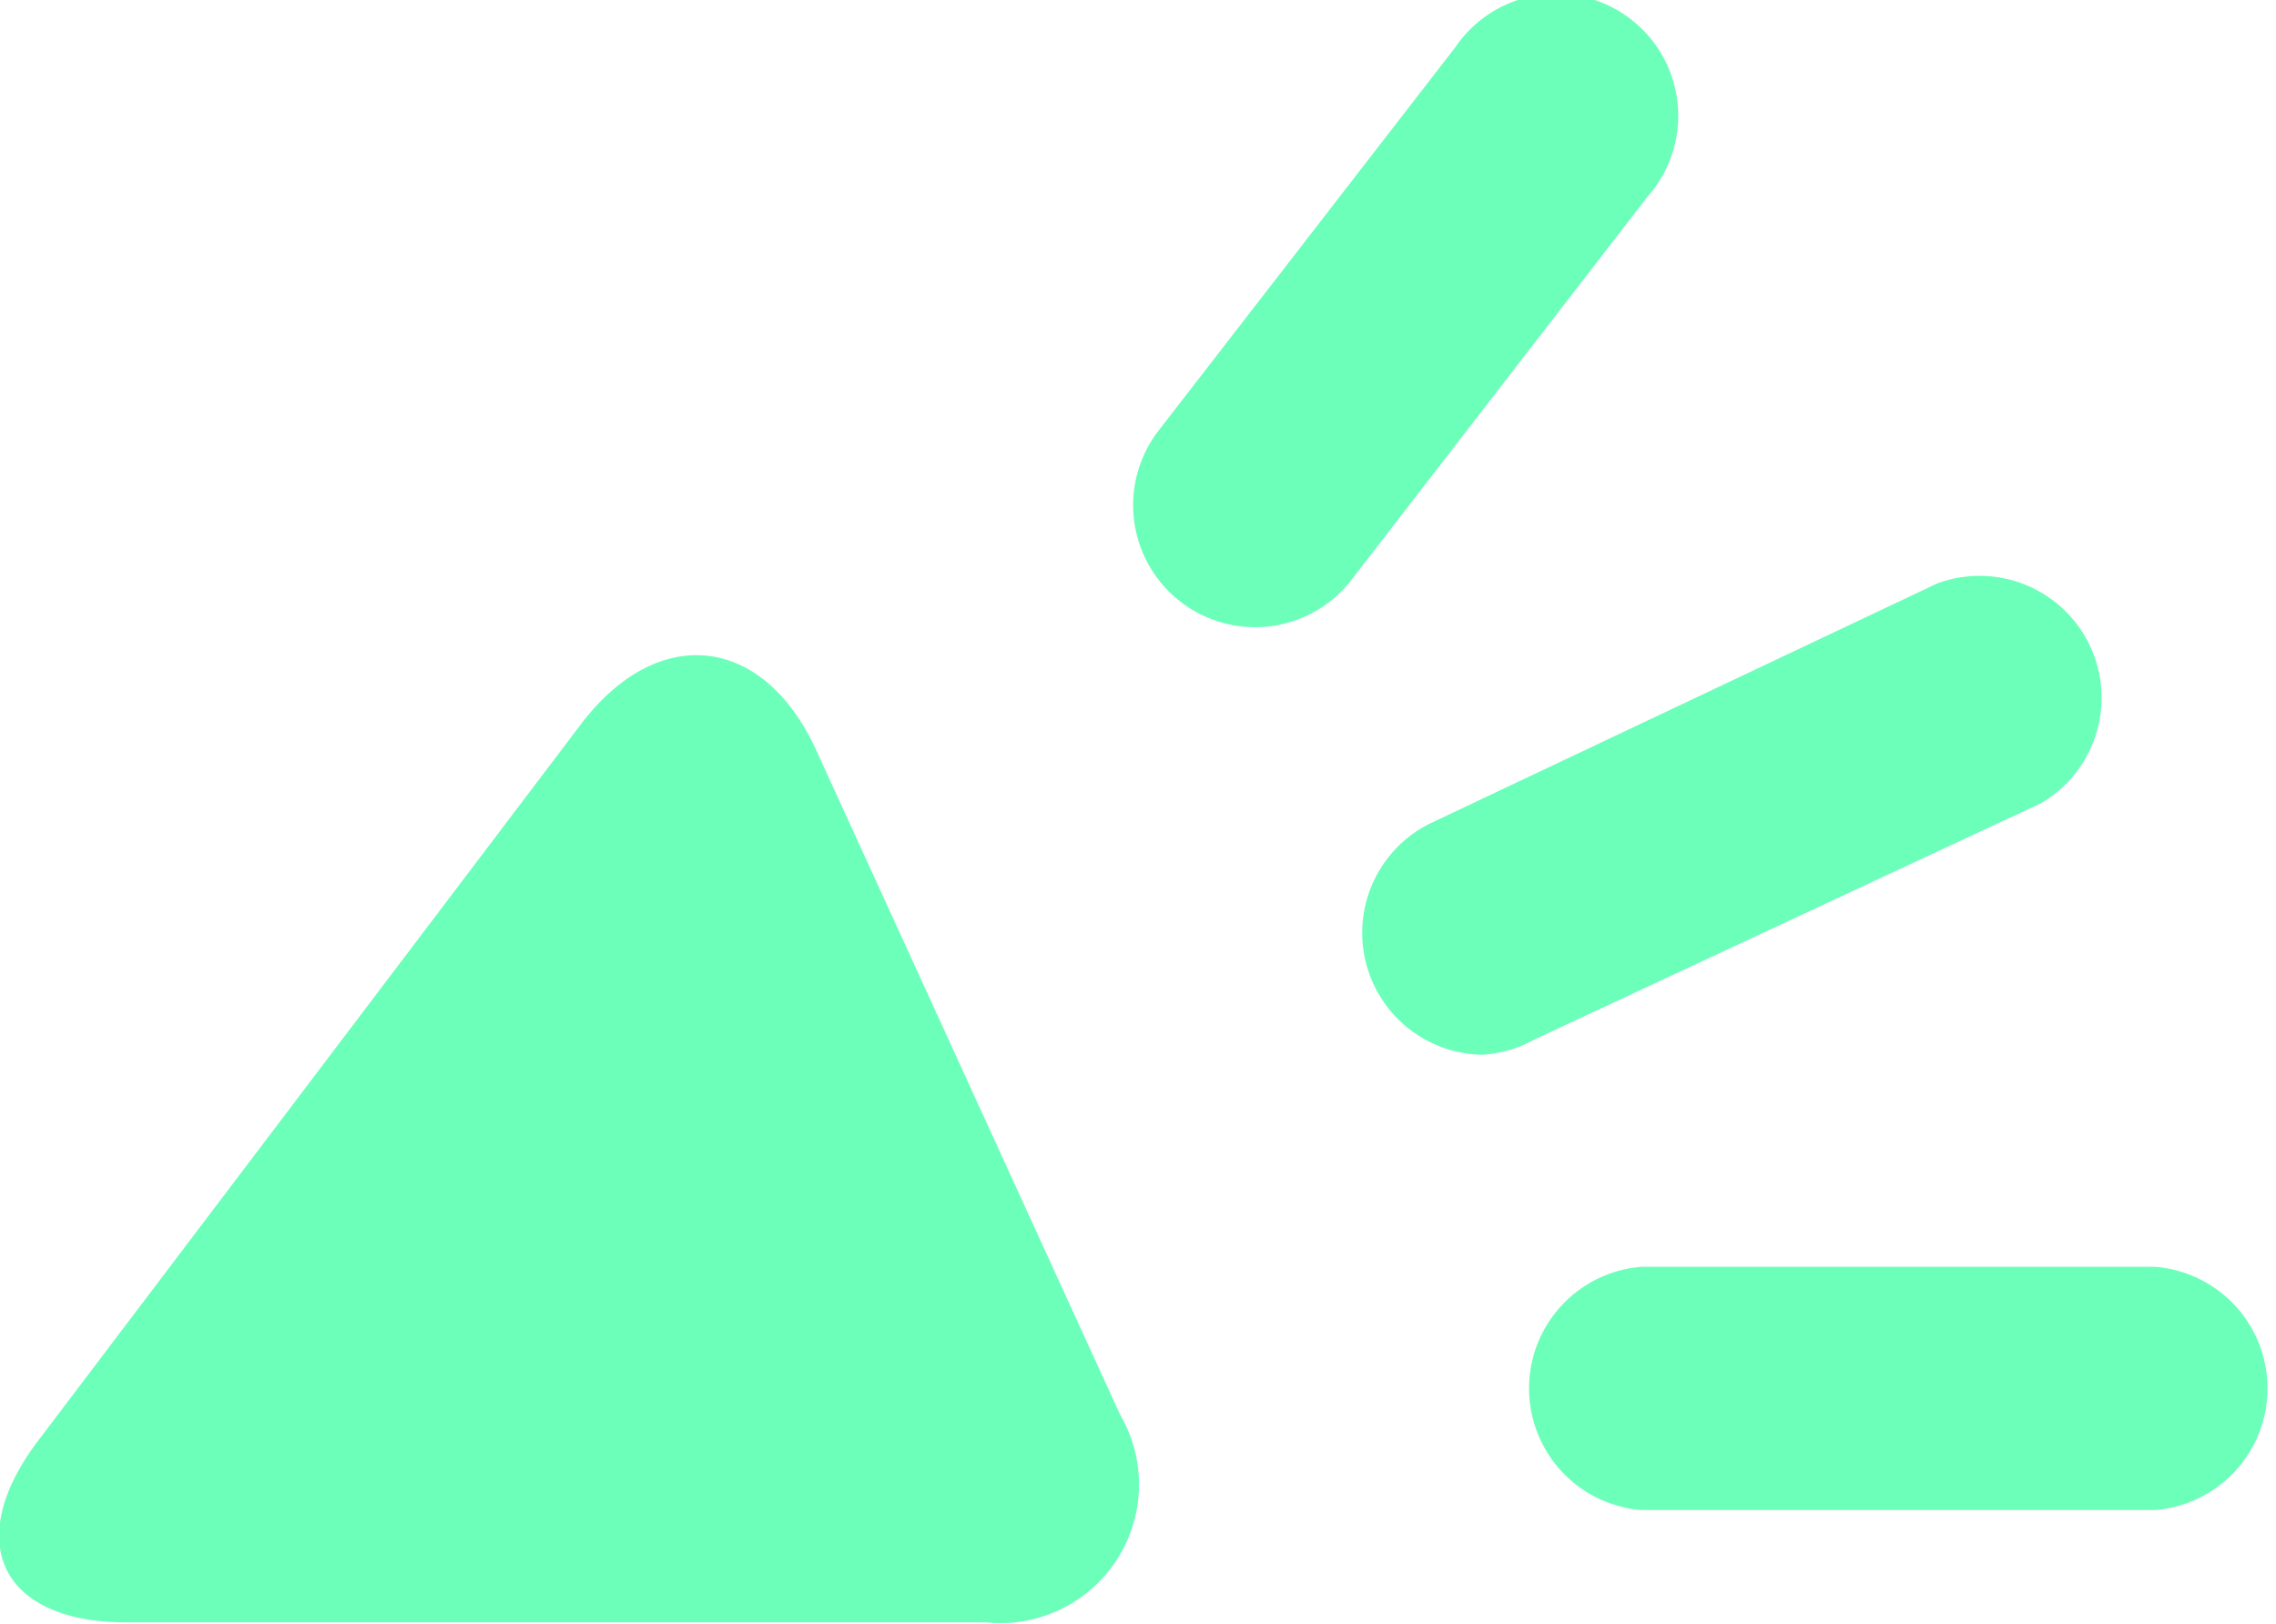 <svg xmlns="http://www.w3.org/2000/svg" viewBox="0 0 32.84 23.43"><defs><style>.cls-1{fill:#6bffba;}</style></defs><title>資產 13</title><g id="圖層_2" data-name="圖層 2"><g id="馬路物件"><path class="cls-1" d="M18.1,9.05a1.76,1.76,0,0,1-1.38-2.84L21,.68a1.76,1.76,0,1,1,2.77,2.16L19.49,8.38A1.75,1.75,0,0,1,18.1,9.05Z"/><path class="cls-1" d="M21.39,15.22a1.76,1.76,0,0,1-.75-3.34l7.31-3.46a1.76,1.76,0,0,1,1.5,3.17L22.14,15A1.75,1.75,0,0,1,21.39,15.22Z"/><path class="cls-1" d="M31.09,21.79h-7.4a1.76,1.76,0,0,1,0-3.51h7.4a1.76,1.76,0,0,1,0,3.51Z"/><path class="cls-1" d="M8.39,10.44C9.49,9,11,9.15,11.77,10.81l4.39,9.6a2,2,0,0,1-1.94,3H1.87C0,23.43-.55,22.24.55,20.79Z"/></g></g></svg>